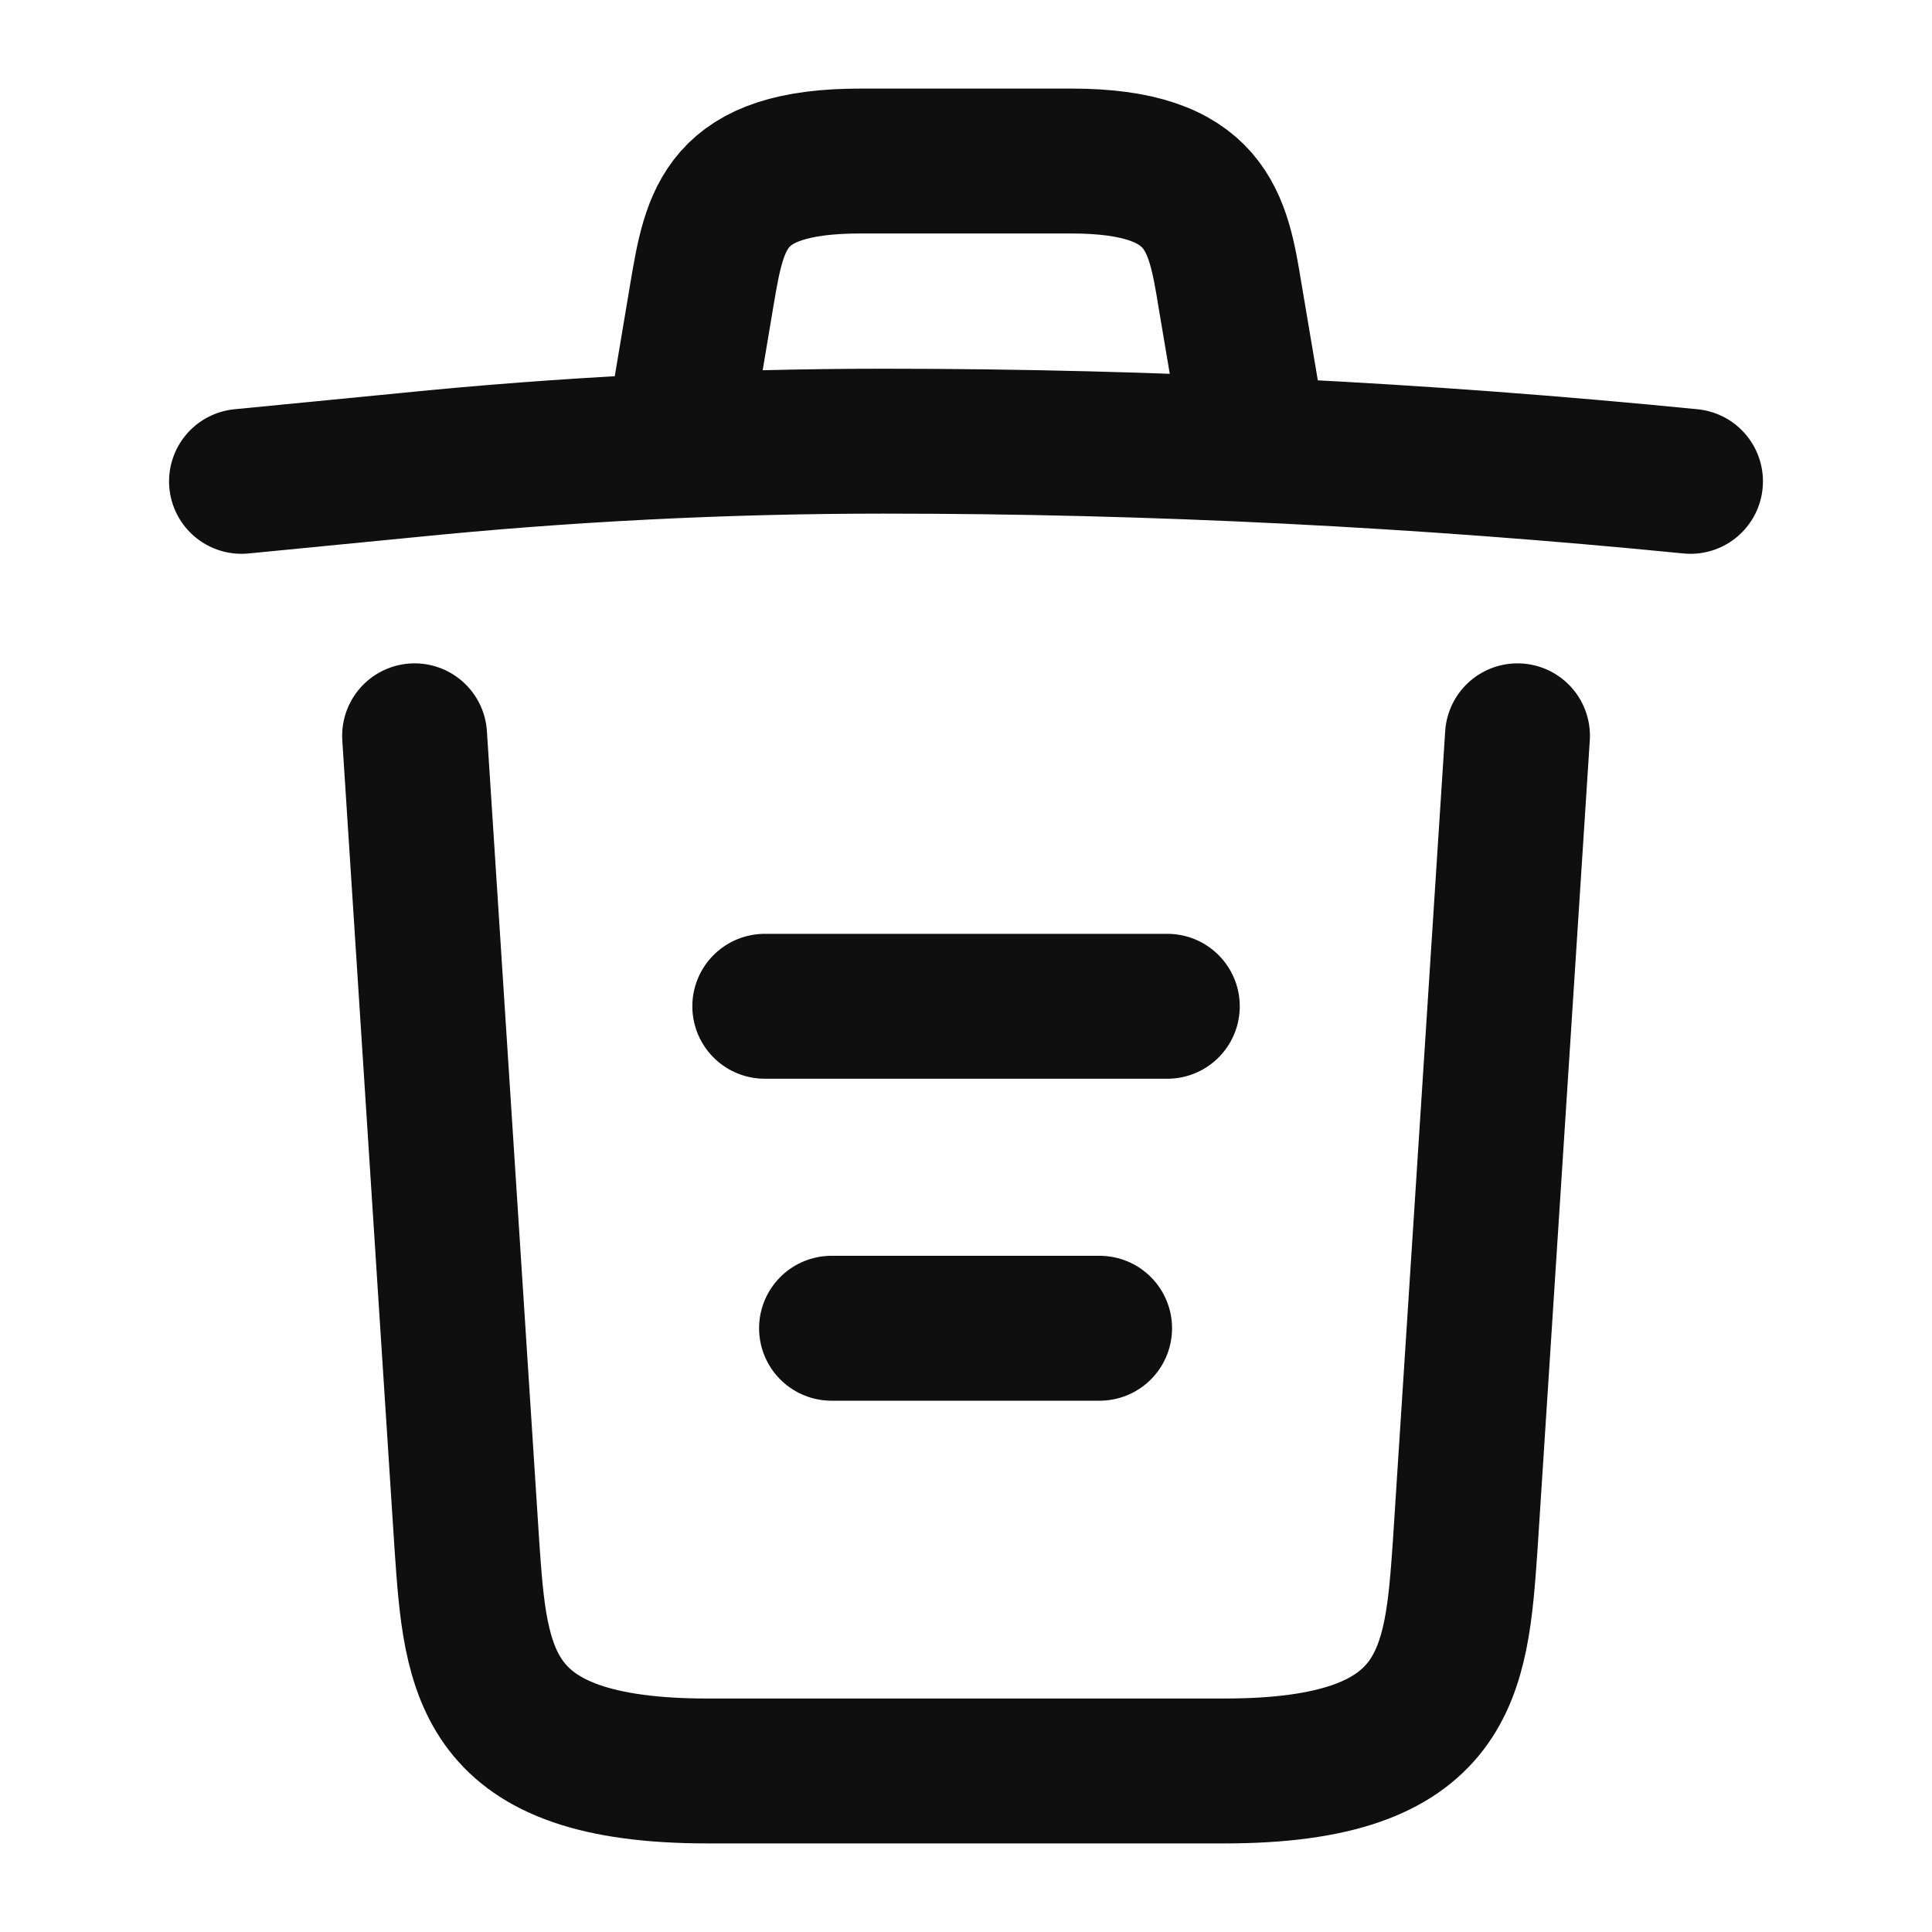 <svg width="20" height="20" viewBox="0 0 20 20" fill="none" xmlns="http://www.w3.org/2000/svg">
<path d="M17.5 4.983C14.725 4.708 11.933 4.567 9.15 4.567C7.5 4.567 5.85 4.65 4.2 4.817L2.5 4.983" stroke="#0F0F0F" stroke-width="1.5" stroke-linecap="round" stroke-linejoin="round"/>
<path d="M7.083 4.142L7.266 3.05C7.4 2.258 7.5 1.667 8.908 1.667H11.091C12.5 1.667 12.608 2.292 12.733 3.058L12.916 4.142" stroke="#0F0F0F" stroke-width="1.5" stroke-linecap="round" stroke-linejoin="round"/>
<path d="M15.709 7.617L15.167 16.008C15.075 17.317 15 18.333 12.675 18.333H7.325C5 18.333 4.925 17.317 4.834 16.008L4.292 7.617" stroke="#0F0F0F" stroke-width="1.5" stroke-linecap="round" stroke-linejoin="round"/>
<path d="M8.608 13.75H11.383" stroke="#0F0F0F" stroke-width="1.5" stroke-linecap="round" stroke-linejoin="round"/>
<path d="M7.917 10.417H12.084" stroke="#0F0F0F" stroke-width="1.5" stroke-linecap="round" stroke-linejoin="round"/>
</svg>

